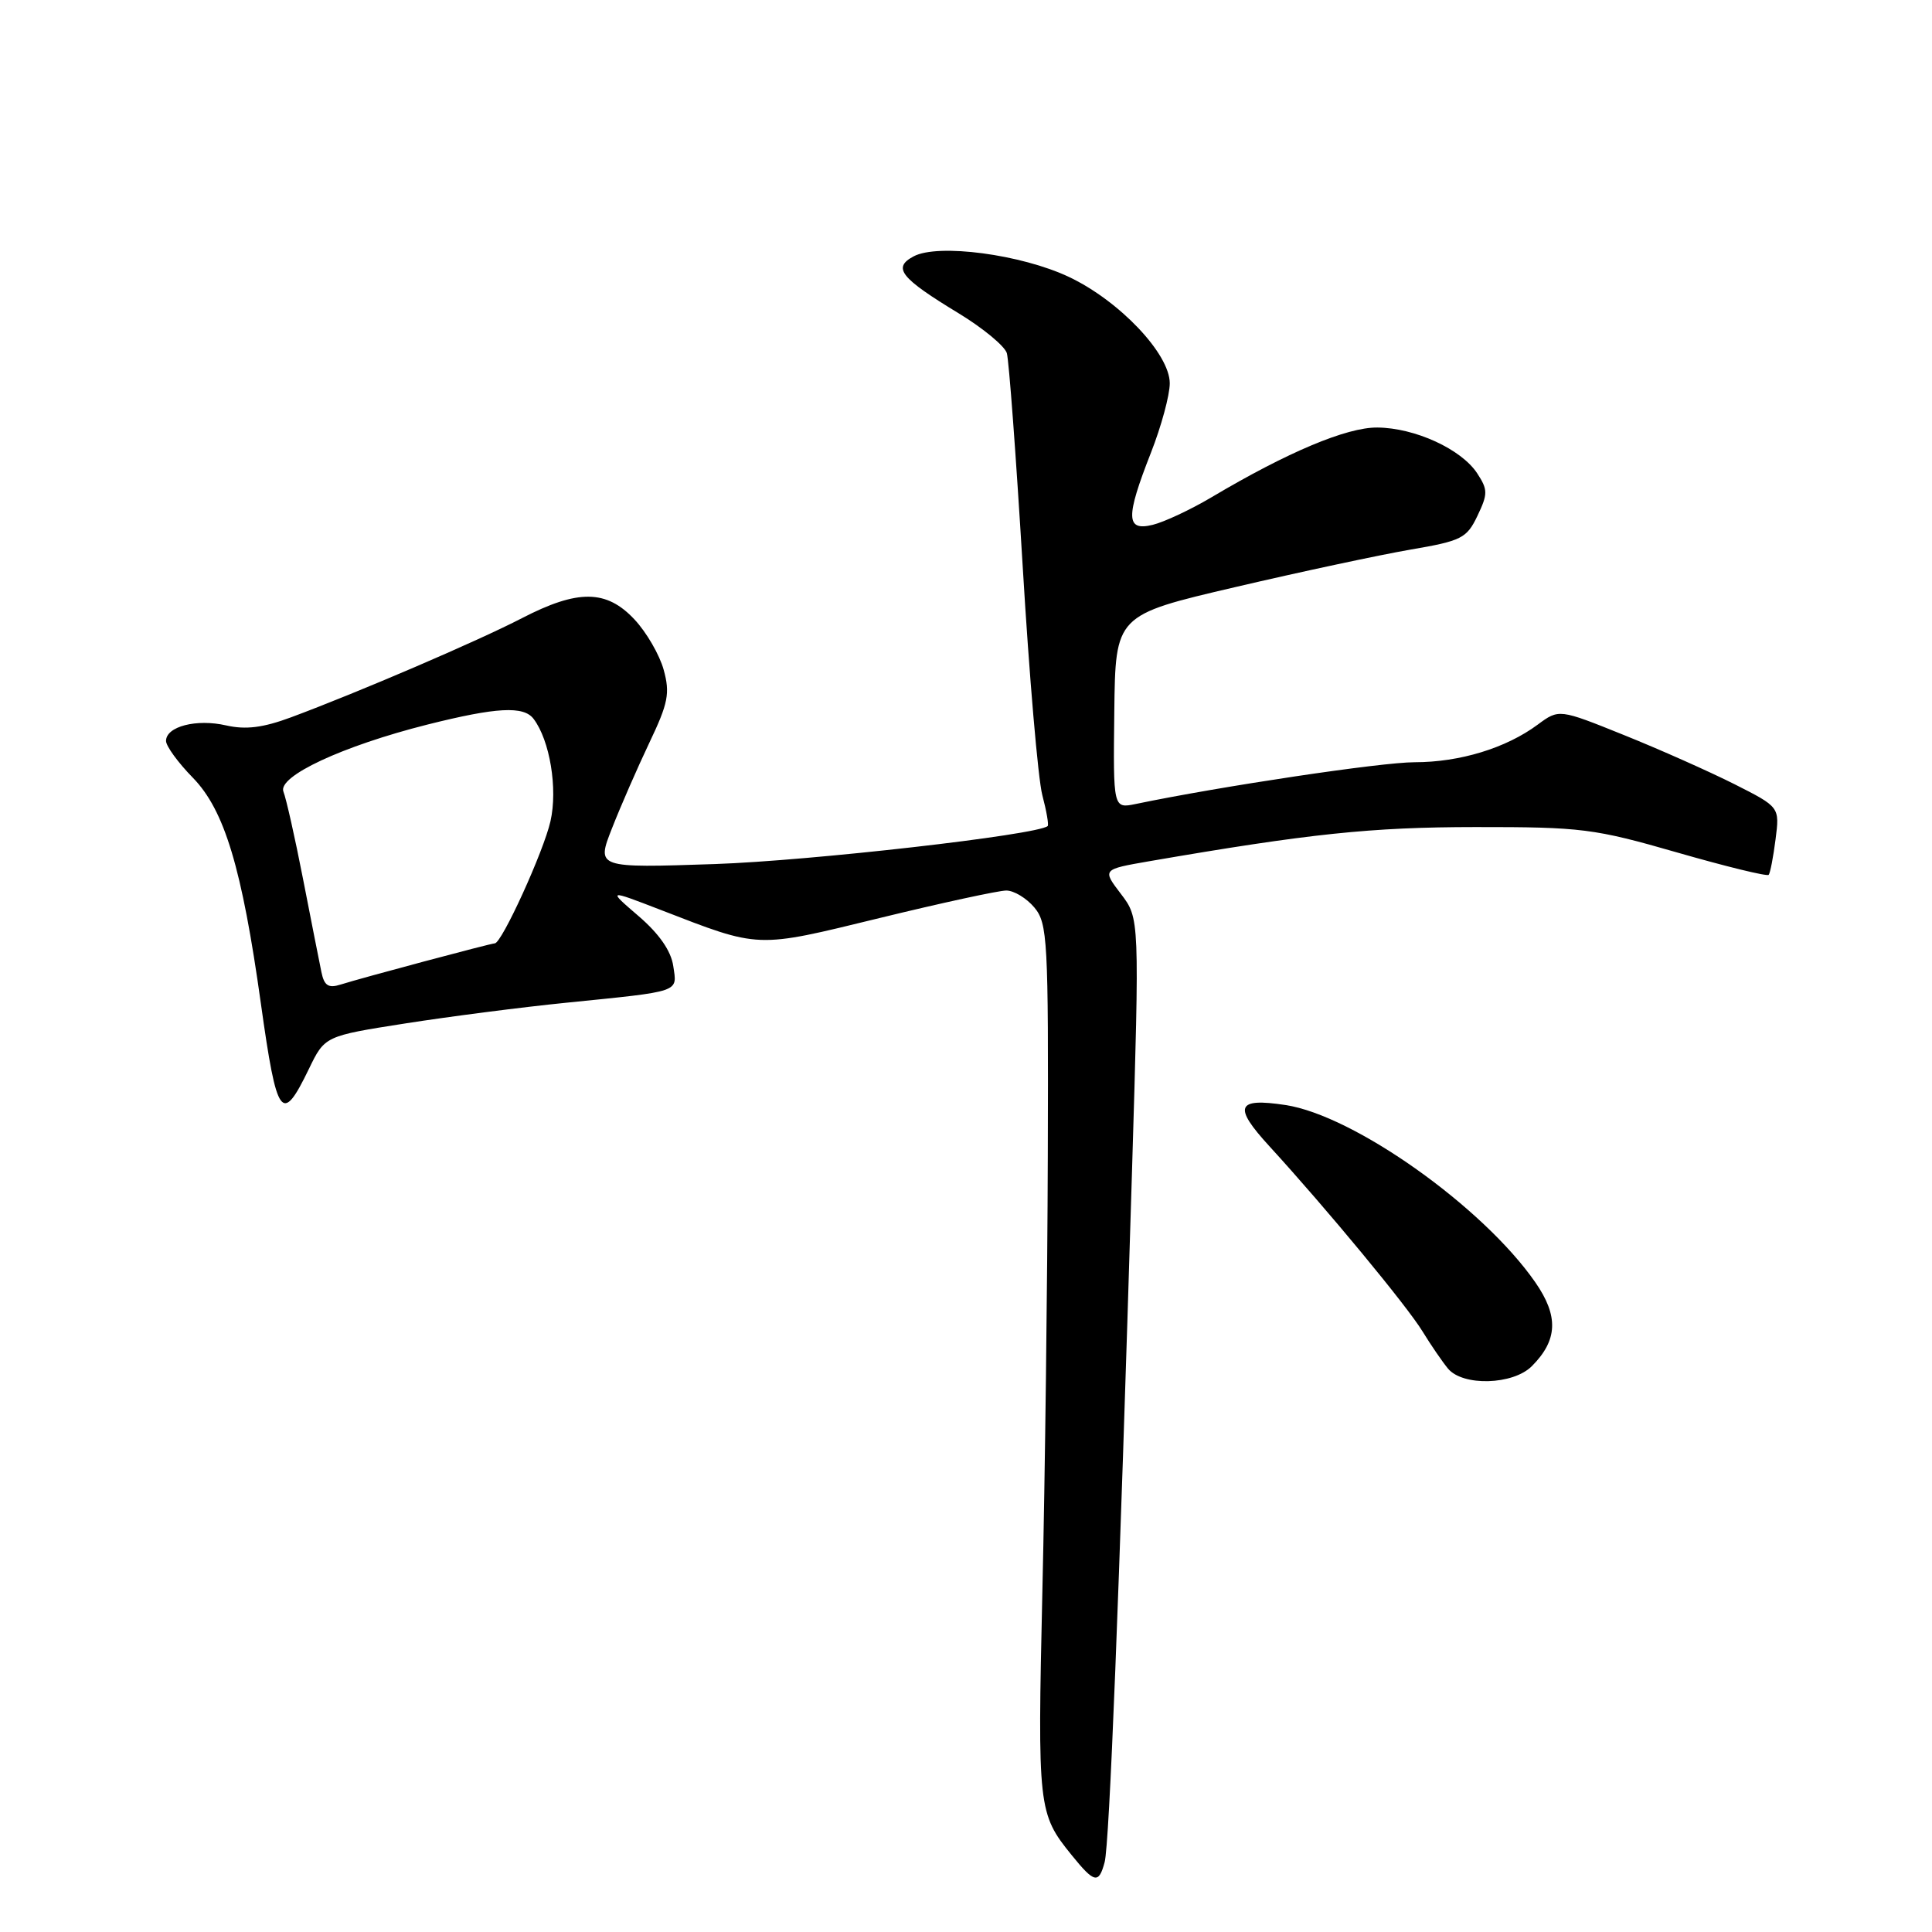 <?xml version="1.0" encoding="UTF-8" standalone="no"?>
<!DOCTYPE svg PUBLIC "-//W3C//DTD SVG 1.1//EN" "http://www.w3.org/Graphics/SVG/1.1/DTD/svg11.dtd" >
<svg xmlns="http://www.w3.org/2000/svg" xmlns:xlink="http://www.w3.org/1999/xlink" version="1.1" viewBox="0 0 256 256">
 <g >
 <path fill="currentColor"
d=" M 146.37 246.75 C 147.00 244.40 148.30 211.62 150.00 155.09 C 151.00 121.69 151.00 121.69 148.52 118.44 C 146.05 115.20 146.05 115.20 152.27 114.12 C 173.51 110.46 181.66 109.60 195.50 109.59 C 209.57 109.58 211.23 109.79 222.24 112.96 C 228.70 114.82 234.15 116.15 234.36 115.92 C 234.56 115.69 234.97 113.57 235.27 111.22 C 235.82 106.94 235.82 106.94 229.83 103.91 C 226.53 102.25 219.96 99.32 215.21 97.41 C 206.58 93.93 206.58 93.93 203.75 96.02 C 199.56 99.13 193.42 101.00 187.45 101.00 C 183.04 101.00 161.80 104.18 150.50 106.53 C 147.50 107.15 147.50 107.15 147.65 94.33 C 147.80 81.50 147.80 81.50 163.65 77.80 C 172.37 75.76 182.82 73.53 186.87 72.83 C 193.68 71.67 194.35 71.32 195.77 68.35 C 197.16 65.44 197.16 64.89 195.73 62.71 C 193.63 59.51 187.48 56.69 182.51 56.65 C 178.45 56.61 170.62 59.90 160.50 65.91 C 157.75 67.54 154.26 69.17 152.75 69.54 C 149.18 70.42 149.13 68.59 152.50 60.00 C 153.88 56.49 155.00 52.35 155.00 50.79 C 155.00 46.89 148.34 39.87 141.65 36.70 C 135.34 33.71 124.28 32.24 121.06 33.97 C 118.23 35.48 119.29 36.82 127.07 41.54 C 130.27 43.49 133.12 45.85 133.41 46.79 C 133.69 47.73 134.63 60.42 135.51 75.00 C 136.38 89.58 137.55 103.23 138.11 105.35 C 138.67 107.47 138.99 109.32 138.82 109.46 C 137.40 110.64 107.36 114.06 94.76 114.49 C 79.02 115.02 79.02 115.02 81.09 109.76 C 82.22 106.87 84.45 101.77 86.04 98.42 C 88.54 93.18 88.80 91.86 87.94 88.75 C 87.40 86.78 85.66 83.77 84.07 82.08 C 80.36 78.11 76.58 78.07 69.14 81.92 C 63.31 84.94 47.42 91.76 38.56 95.05 C 34.84 96.43 32.56 96.71 29.96 96.12 C 26.03 95.22 22.00 96.26 22.00 98.18 C 22.00 98.86 23.60 101.06 25.56 103.06 C 29.75 107.36 32.06 115.01 34.57 132.99 C 36.70 148.19 37.34 149.06 40.93 141.64 C 43.04 137.28 43.04 137.28 53.77 135.60 C 59.67 134.68 69.22 133.45 75.00 132.87 C 90.40 131.31 89.73 131.54 89.21 128.00 C 88.92 126.00 87.34 123.73 84.63 121.40 C 80.50 117.85 80.50 117.85 87.50 120.55 C 100.81 125.70 100.03 125.67 116.53 121.65 C 124.76 119.64 132.33 118.00 133.34 118.00 C 134.35 118.00 136.02 119.01 137.06 120.25 C 138.81 122.35 138.93 124.55 138.84 153.00 C 138.79 169.78 138.47 195.82 138.12 210.88 C 137.47 239.60 137.55 240.32 142.00 245.81 C 145.02 249.54 145.59 249.66 146.37 246.75 Z  M 202.97 181.03 C 206.41 177.59 206.55 174.40 203.44 169.92 C 196.52 159.93 179.41 147.79 170.32 146.42 C 163.82 145.44 163.37 146.61 168.20 151.88 C 175.76 160.14 186.44 173.05 188.50 176.43 C 189.60 178.23 191.12 180.44 191.87 181.35 C 193.84 183.71 200.48 183.52 202.97 181.03 Z  M 42.59 128.81 C 42.33 127.54 41.23 122.00 40.16 116.50 C 39.09 111.00 37.91 105.78 37.56 104.91 C 36.73 102.88 45.37 98.85 56.63 96.01 C 65.79 93.71 69.38 93.51 70.70 95.25 C 72.86 98.10 73.92 104.50 72.94 108.82 C 72.03 112.84 66.48 125.00 65.56 125.00 C 65.04 125.00 47.90 129.58 45.13 130.46 C 43.52 130.97 42.96 130.61 42.59 128.81 Z "/>
</g>
</svg>